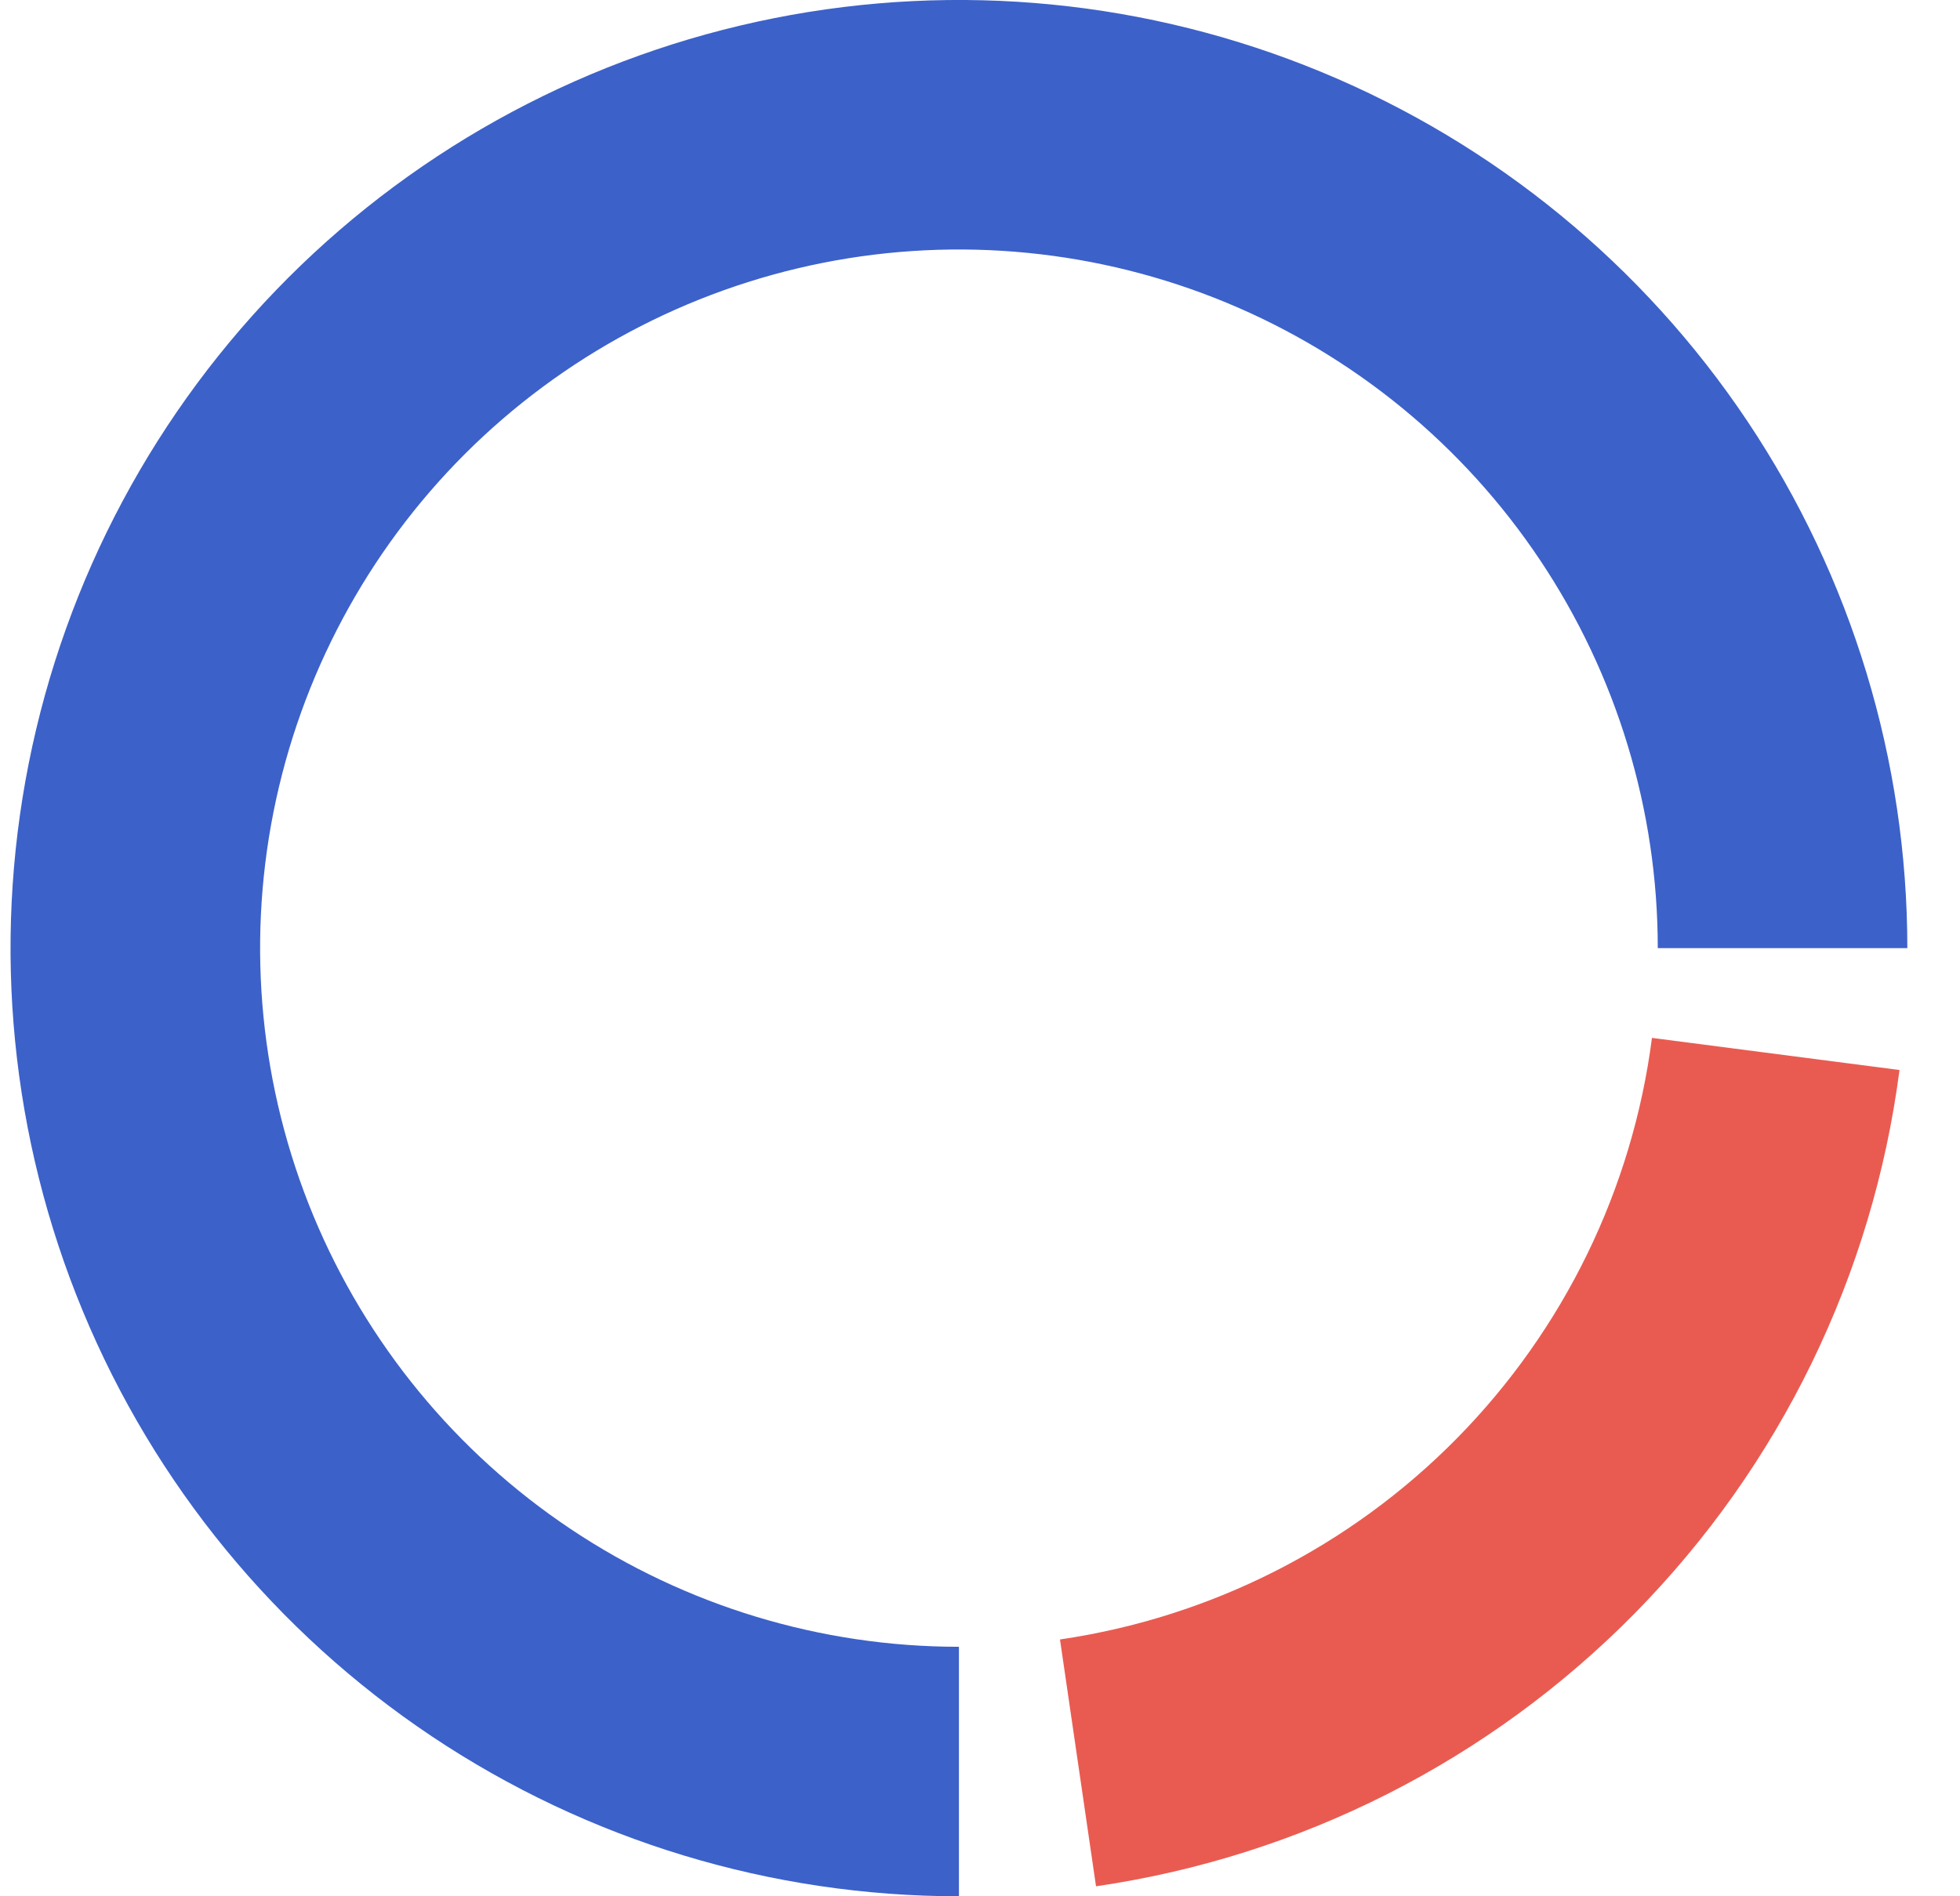 <svg width="31" height="30" viewBox="0 0 31 30" fill="none" xmlns="http://www.w3.org/2000/svg">
<path d="M30.167 15C30.167 12.033 29.287 9.133 27.639 6.666C25.991 4.2 23.648 2.277 20.907 1.142C18.166 0.006 15.15 -0.291 12.241 0.288C9.331 0.867 6.658 2.296 4.56 4.393C2.463 6.491 1.034 9.164 0.455 12.074C-0.124 14.983 0.173 17.999 1.309 20.74C2.444 23.481 4.367 25.824 6.833 27.472C9.3 29.12 12.2 30 15.167 30V26.053C12.981 26.053 10.844 25.405 9.026 24.19C7.209 22.976 5.792 21.249 4.955 19.23C4.119 17.21 3.9 14.988 4.326 12.844C4.753 10.7 5.806 8.73 7.351 7.184C8.897 5.639 10.867 4.586 13.011 4.159C15.155 3.733 17.377 3.952 19.397 4.788C21.416 5.625 23.143 7.042 24.357 8.859C25.572 10.677 26.22 12.814 26.22 15H30.167Z" fill="#3C61C9"/>
<path d="M17.335 29.842C20.572 29.37 23.565 27.852 25.859 25.52C28.153 23.189 29.622 20.171 30.043 16.928L26.128 16.42C25.819 18.811 24.736 21.034 23.046 22.752C21.355 24.47 19.15 25.588 16.765 25.937L17.335 29.842Z" fill="#E95B51"/>
</svg>
